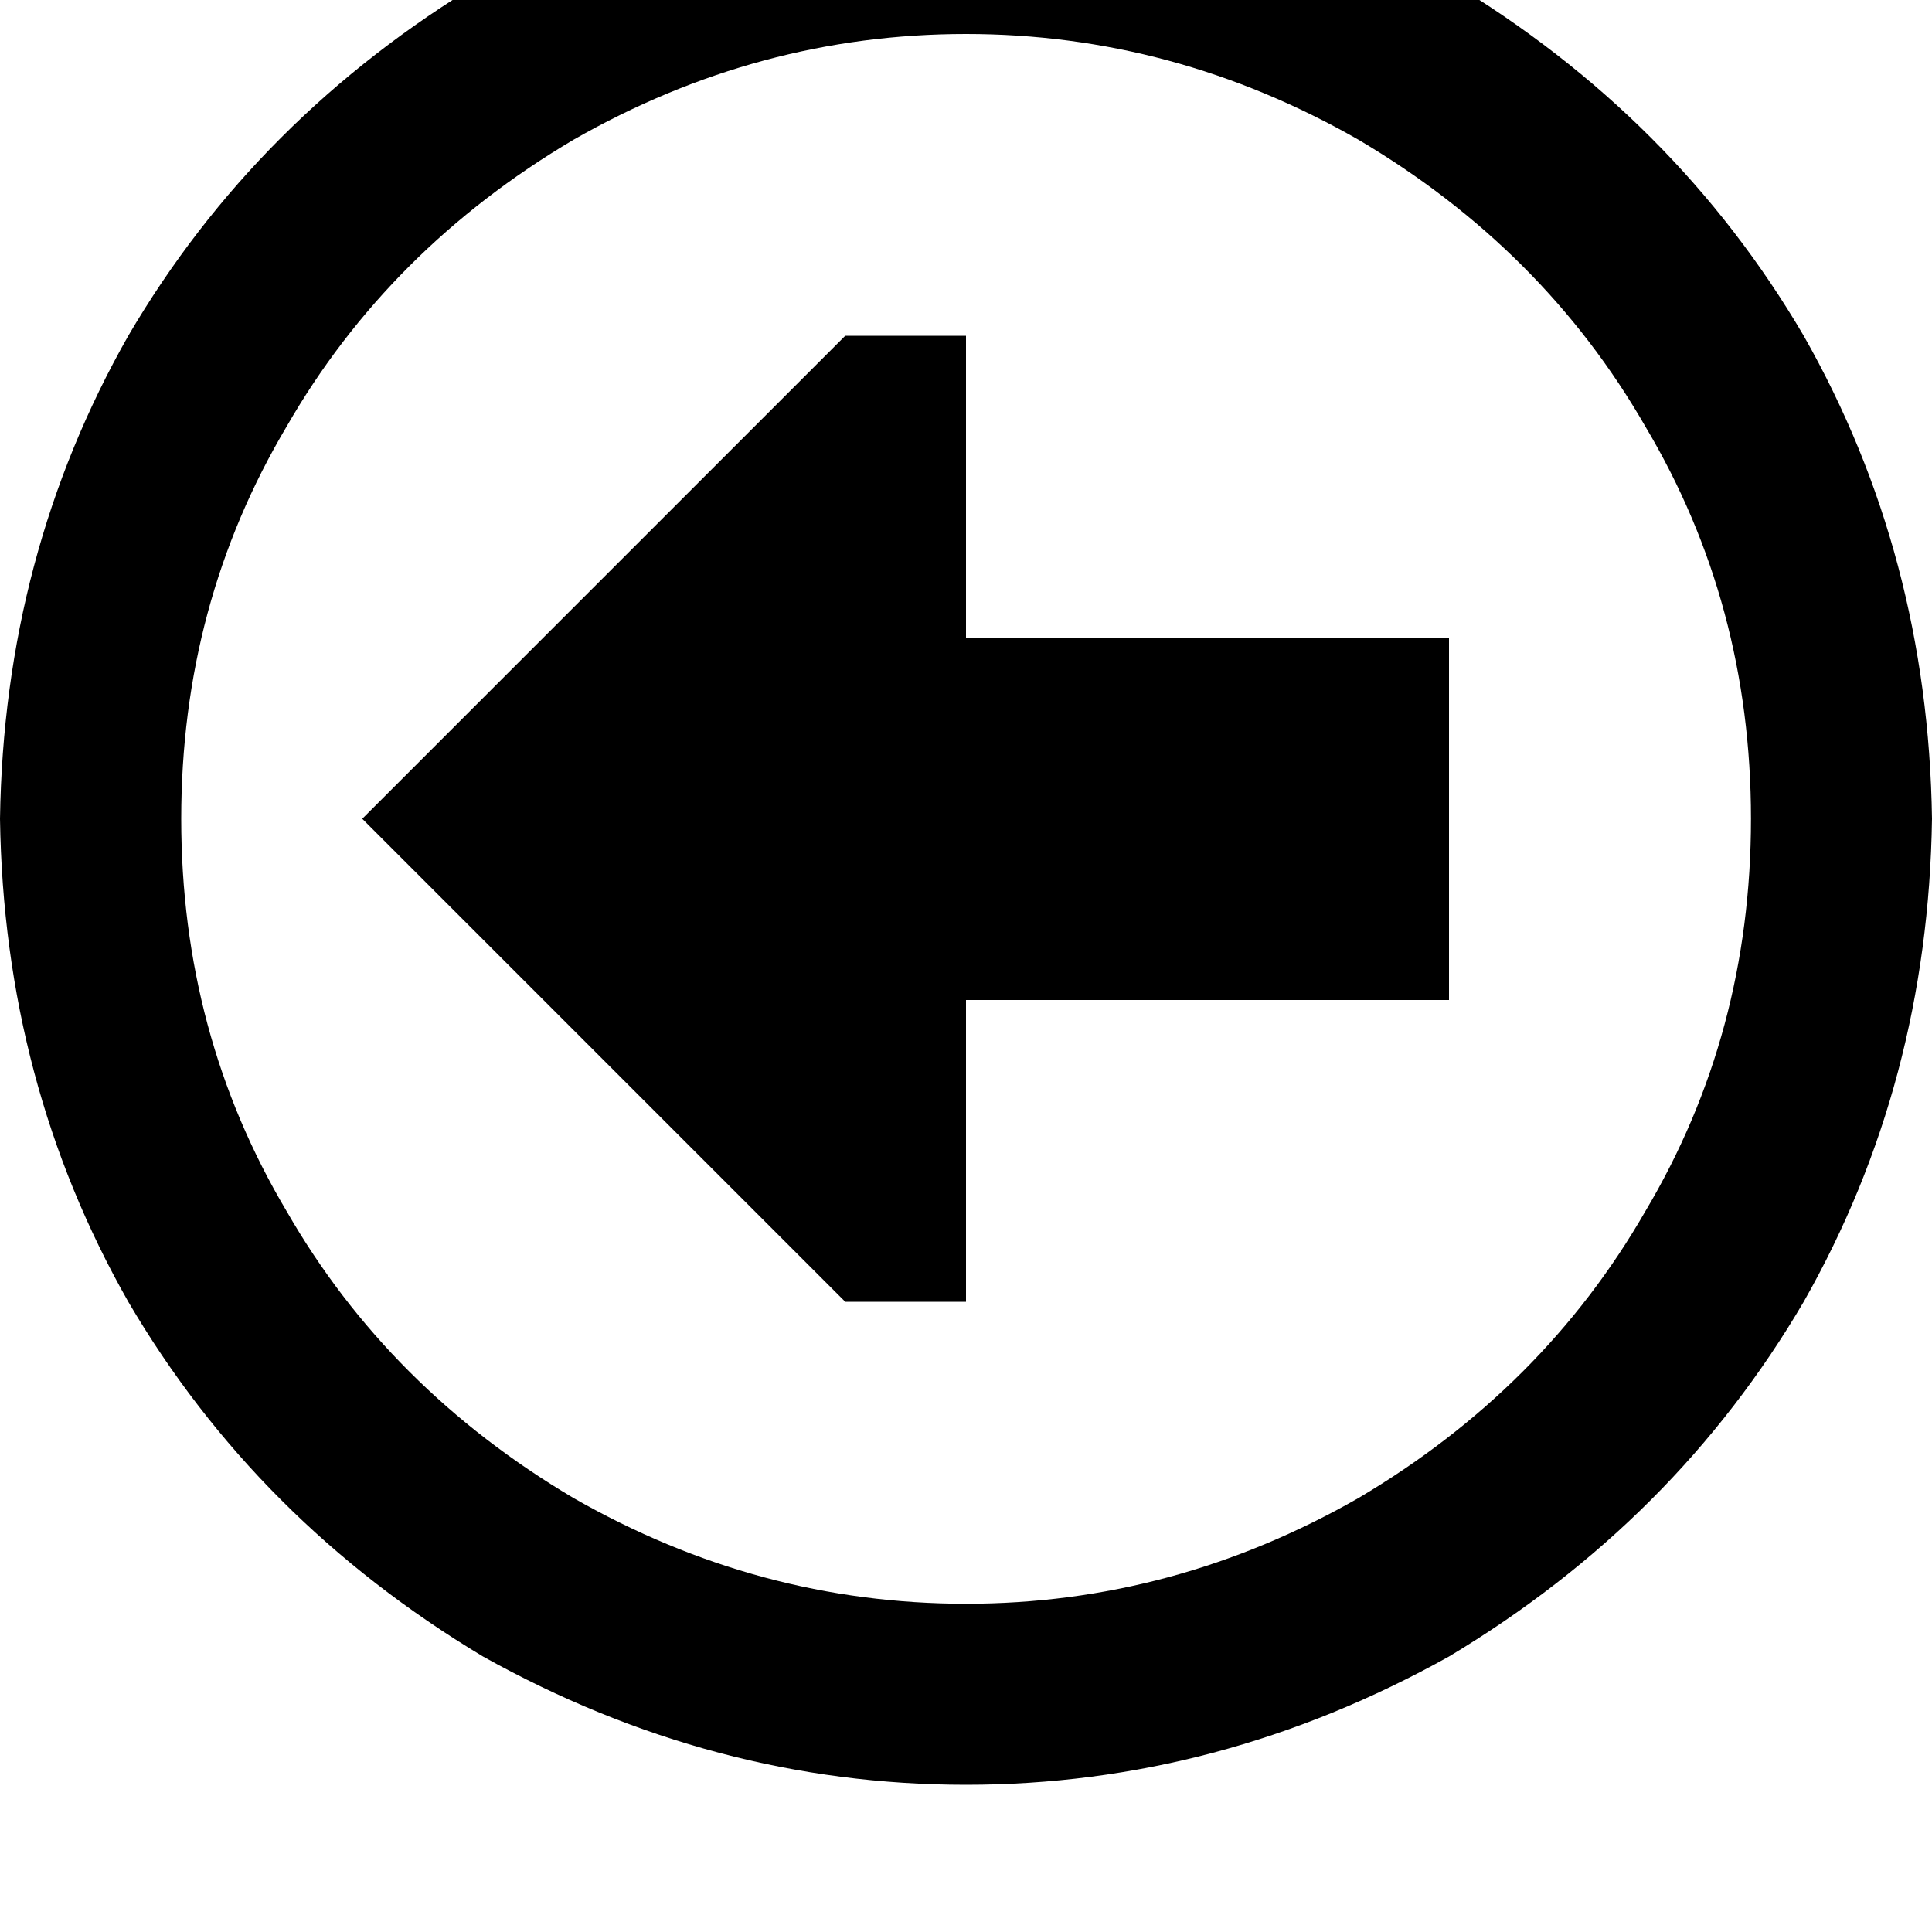 <svg height="1000" width="1000" xmlns="http://www.w3.org/2000/svg"><path d="M93.8 423.8q0 -111.3 54.6 -203.1Q201.2 128.9 296.9 72.3 392.6 17.6 500 17.6t203.1 54.7q95.7 56.6 148.5 148.4 54.7 91.8 54.7 203.1T851.6 627q-52.8 91.8 -148.5 148.4Q607.4 830.1 500 830.1T296.9 775.4Q201.2 718.8 148.4 627 93.8 535.2 93.8 423.8zm906.2 0q-2 -136.7 -66.4 -250Q867.2 60.5 750 -9.8 630.9 -76.2 500 -76.2T250 -9.8Q132.8 60.5 66.4 173.8 2 287.1 0 423.8q2 136.7 66.4 250Q132.8 787.1 250 857.4q119.1 66.4 250 66.4t250 -66.4Q867.2 787.1 933.6 673.8 998 560.5 1000 423.8zm-500 -250h-62.5H500h-62.5l-250 250 250 250H500V517.6h250V330.1H500V173.8z"/></svg>